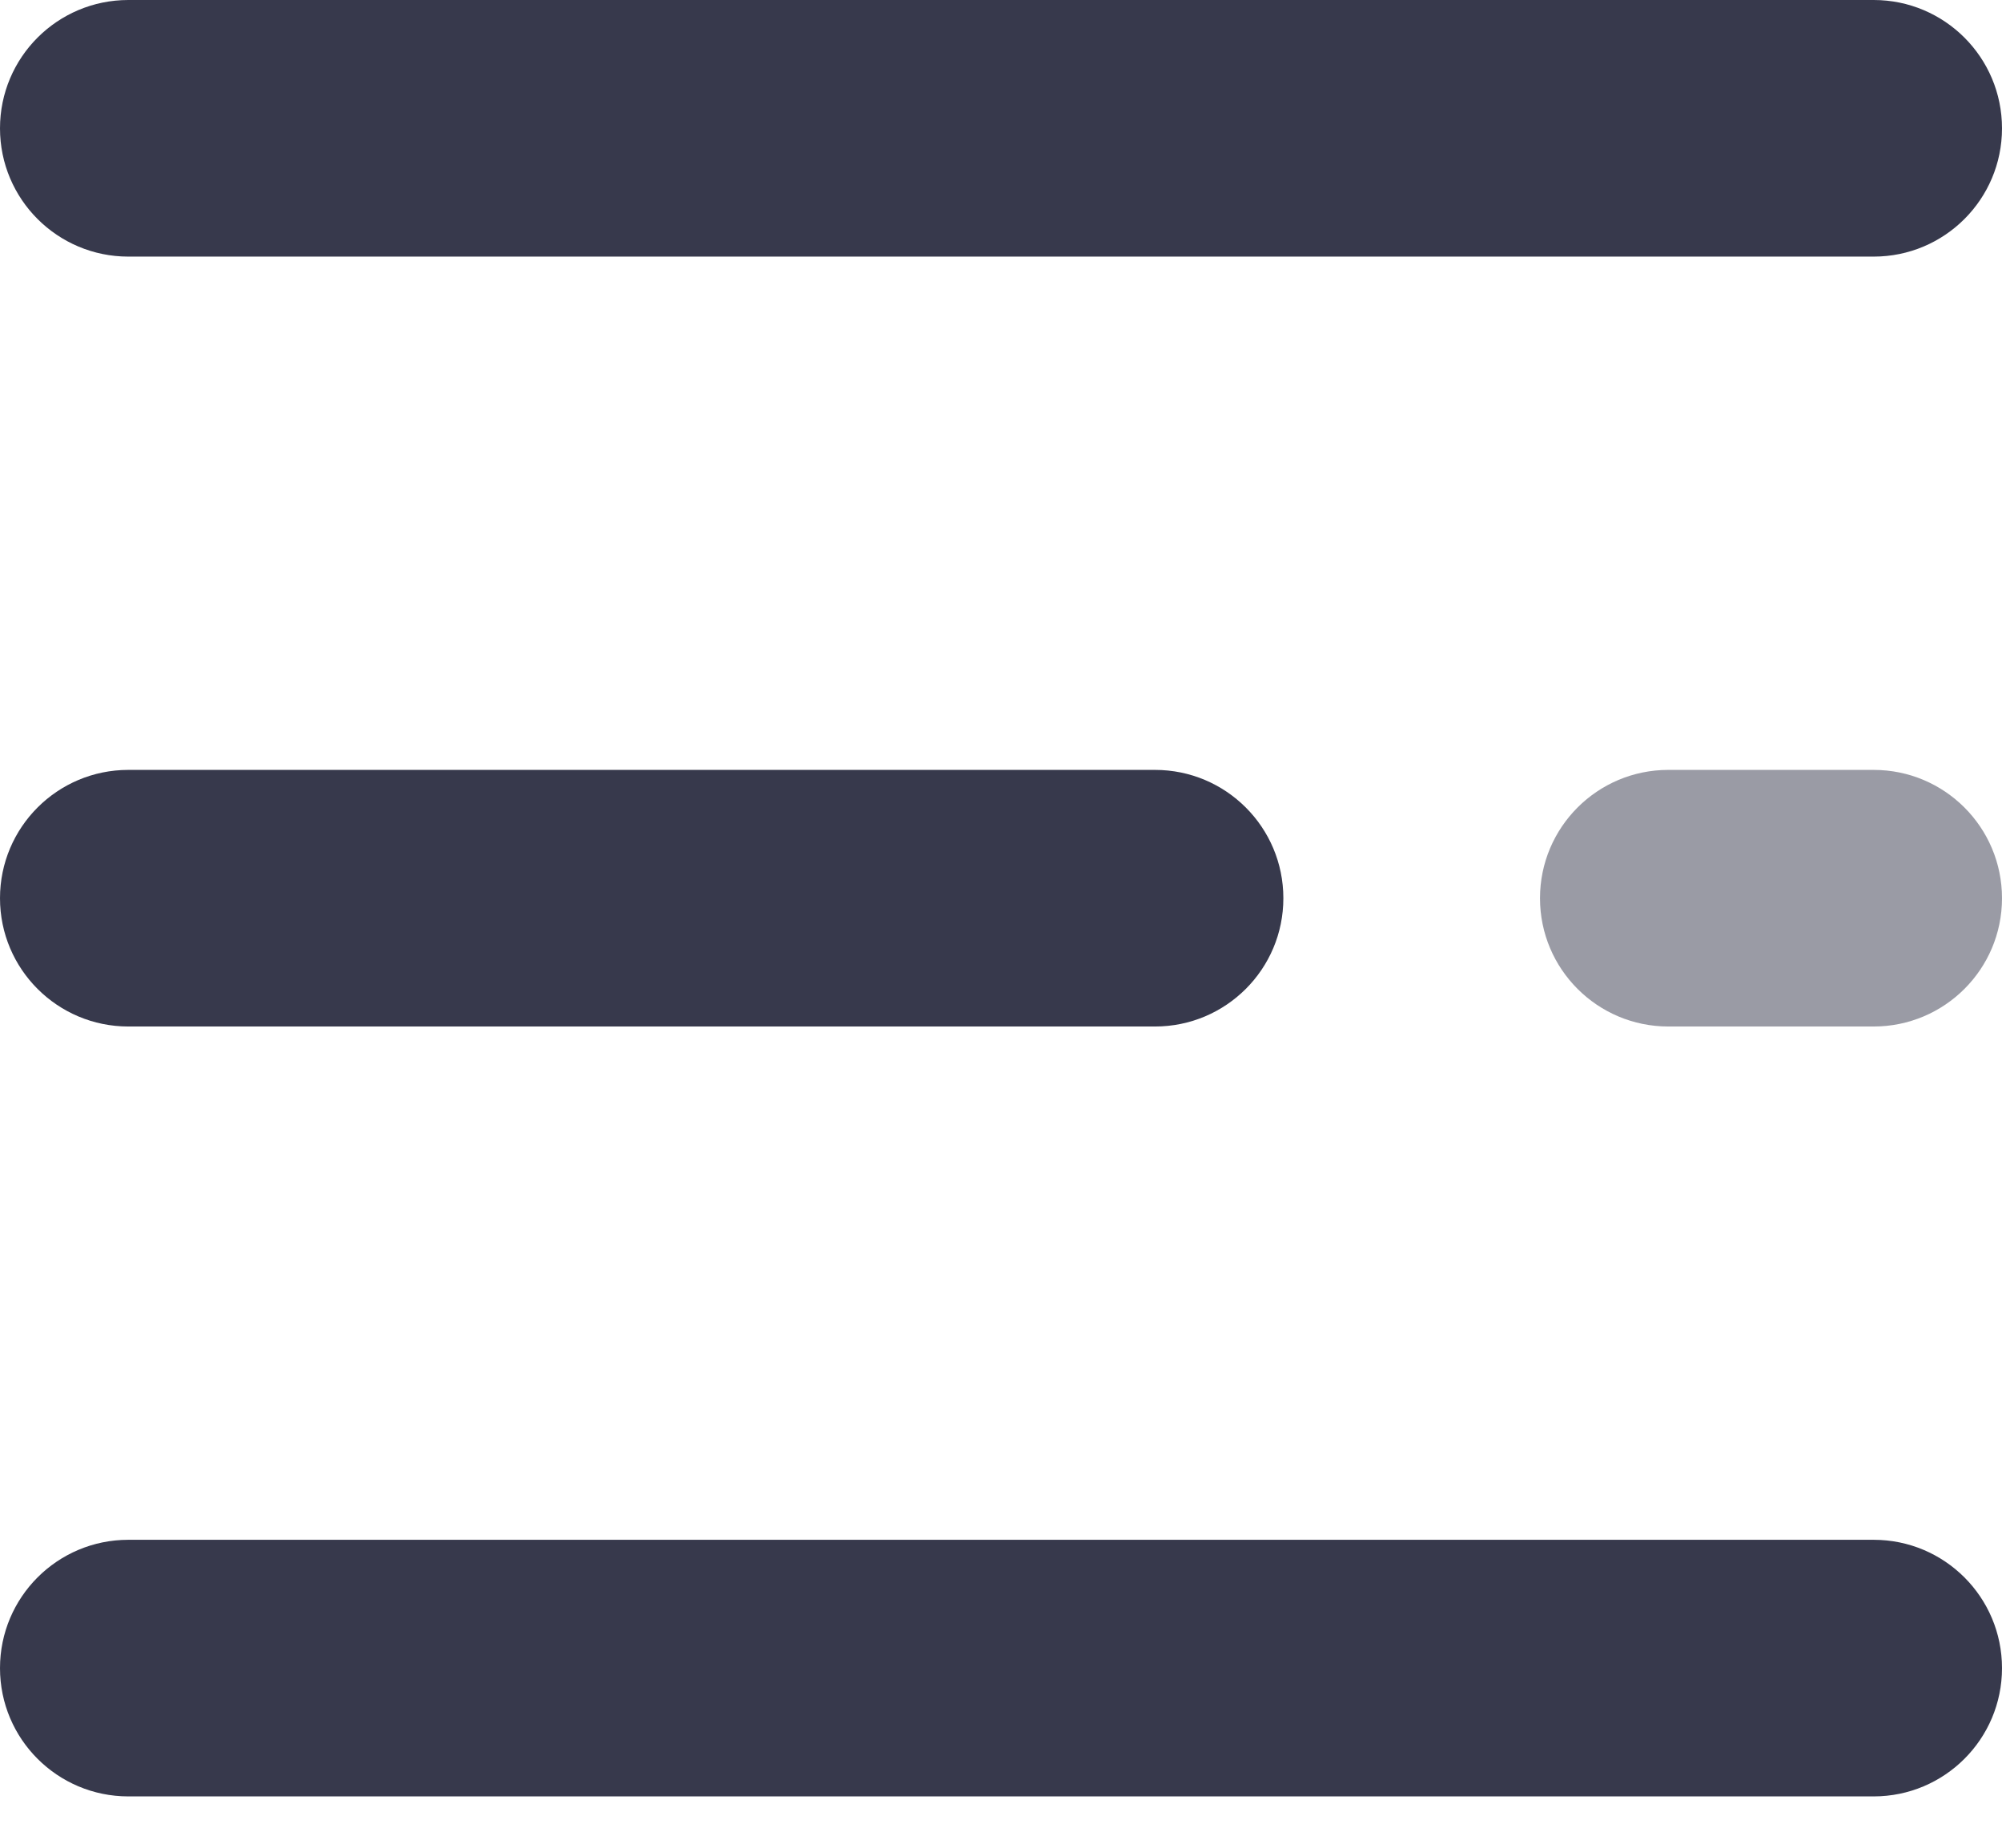 <svg width="26" height="24" viewBox="0 0 26 24" fill="none" xmlns="http://www.w3.org/2000/svg">
<path d="M24.333 3.333H1.667C0.746 3.333 0 2.587 0 1.667C0 0.746 0.746 0 1.667 0H24.333C25.254 0 26 0.746 26 1.667C26 2.587 25.254 3.333 24.333 3.333Z" fill="#37394C"/>
<path d="M15 13.333H1.667C0.746 13.333 0 12.587 0 11.667C0 10.746 0.746 10 1.667 10H15C15.921 10 16.667 10.746 16.667 11.667C16.667 12.587 15.921 13.333 15 13.333Z" fill="#37394C"/>
<path d="M24.333 13.333H21.667C20.746 13.333 20 12.587 20 11.667C20 10.746 20.746 10 21.667 10H24.333C25.254 10 26 10.746 26 11.667C26 12.587 25.254 13.333 24.333 13.333Z" fill="#37394C" fill-opacity="0.5"/>
<path d="M24.333 23.333H1.667C0.746 23.333 0 22.587 0 21.667C0 20.746 0.746 20 1.667 20H24.333C25.254 20 26 20.746 26 21.667C26 22.587 25.254 23.333 24.333 23.333Z" fill="#37394C"/>
</svg>
